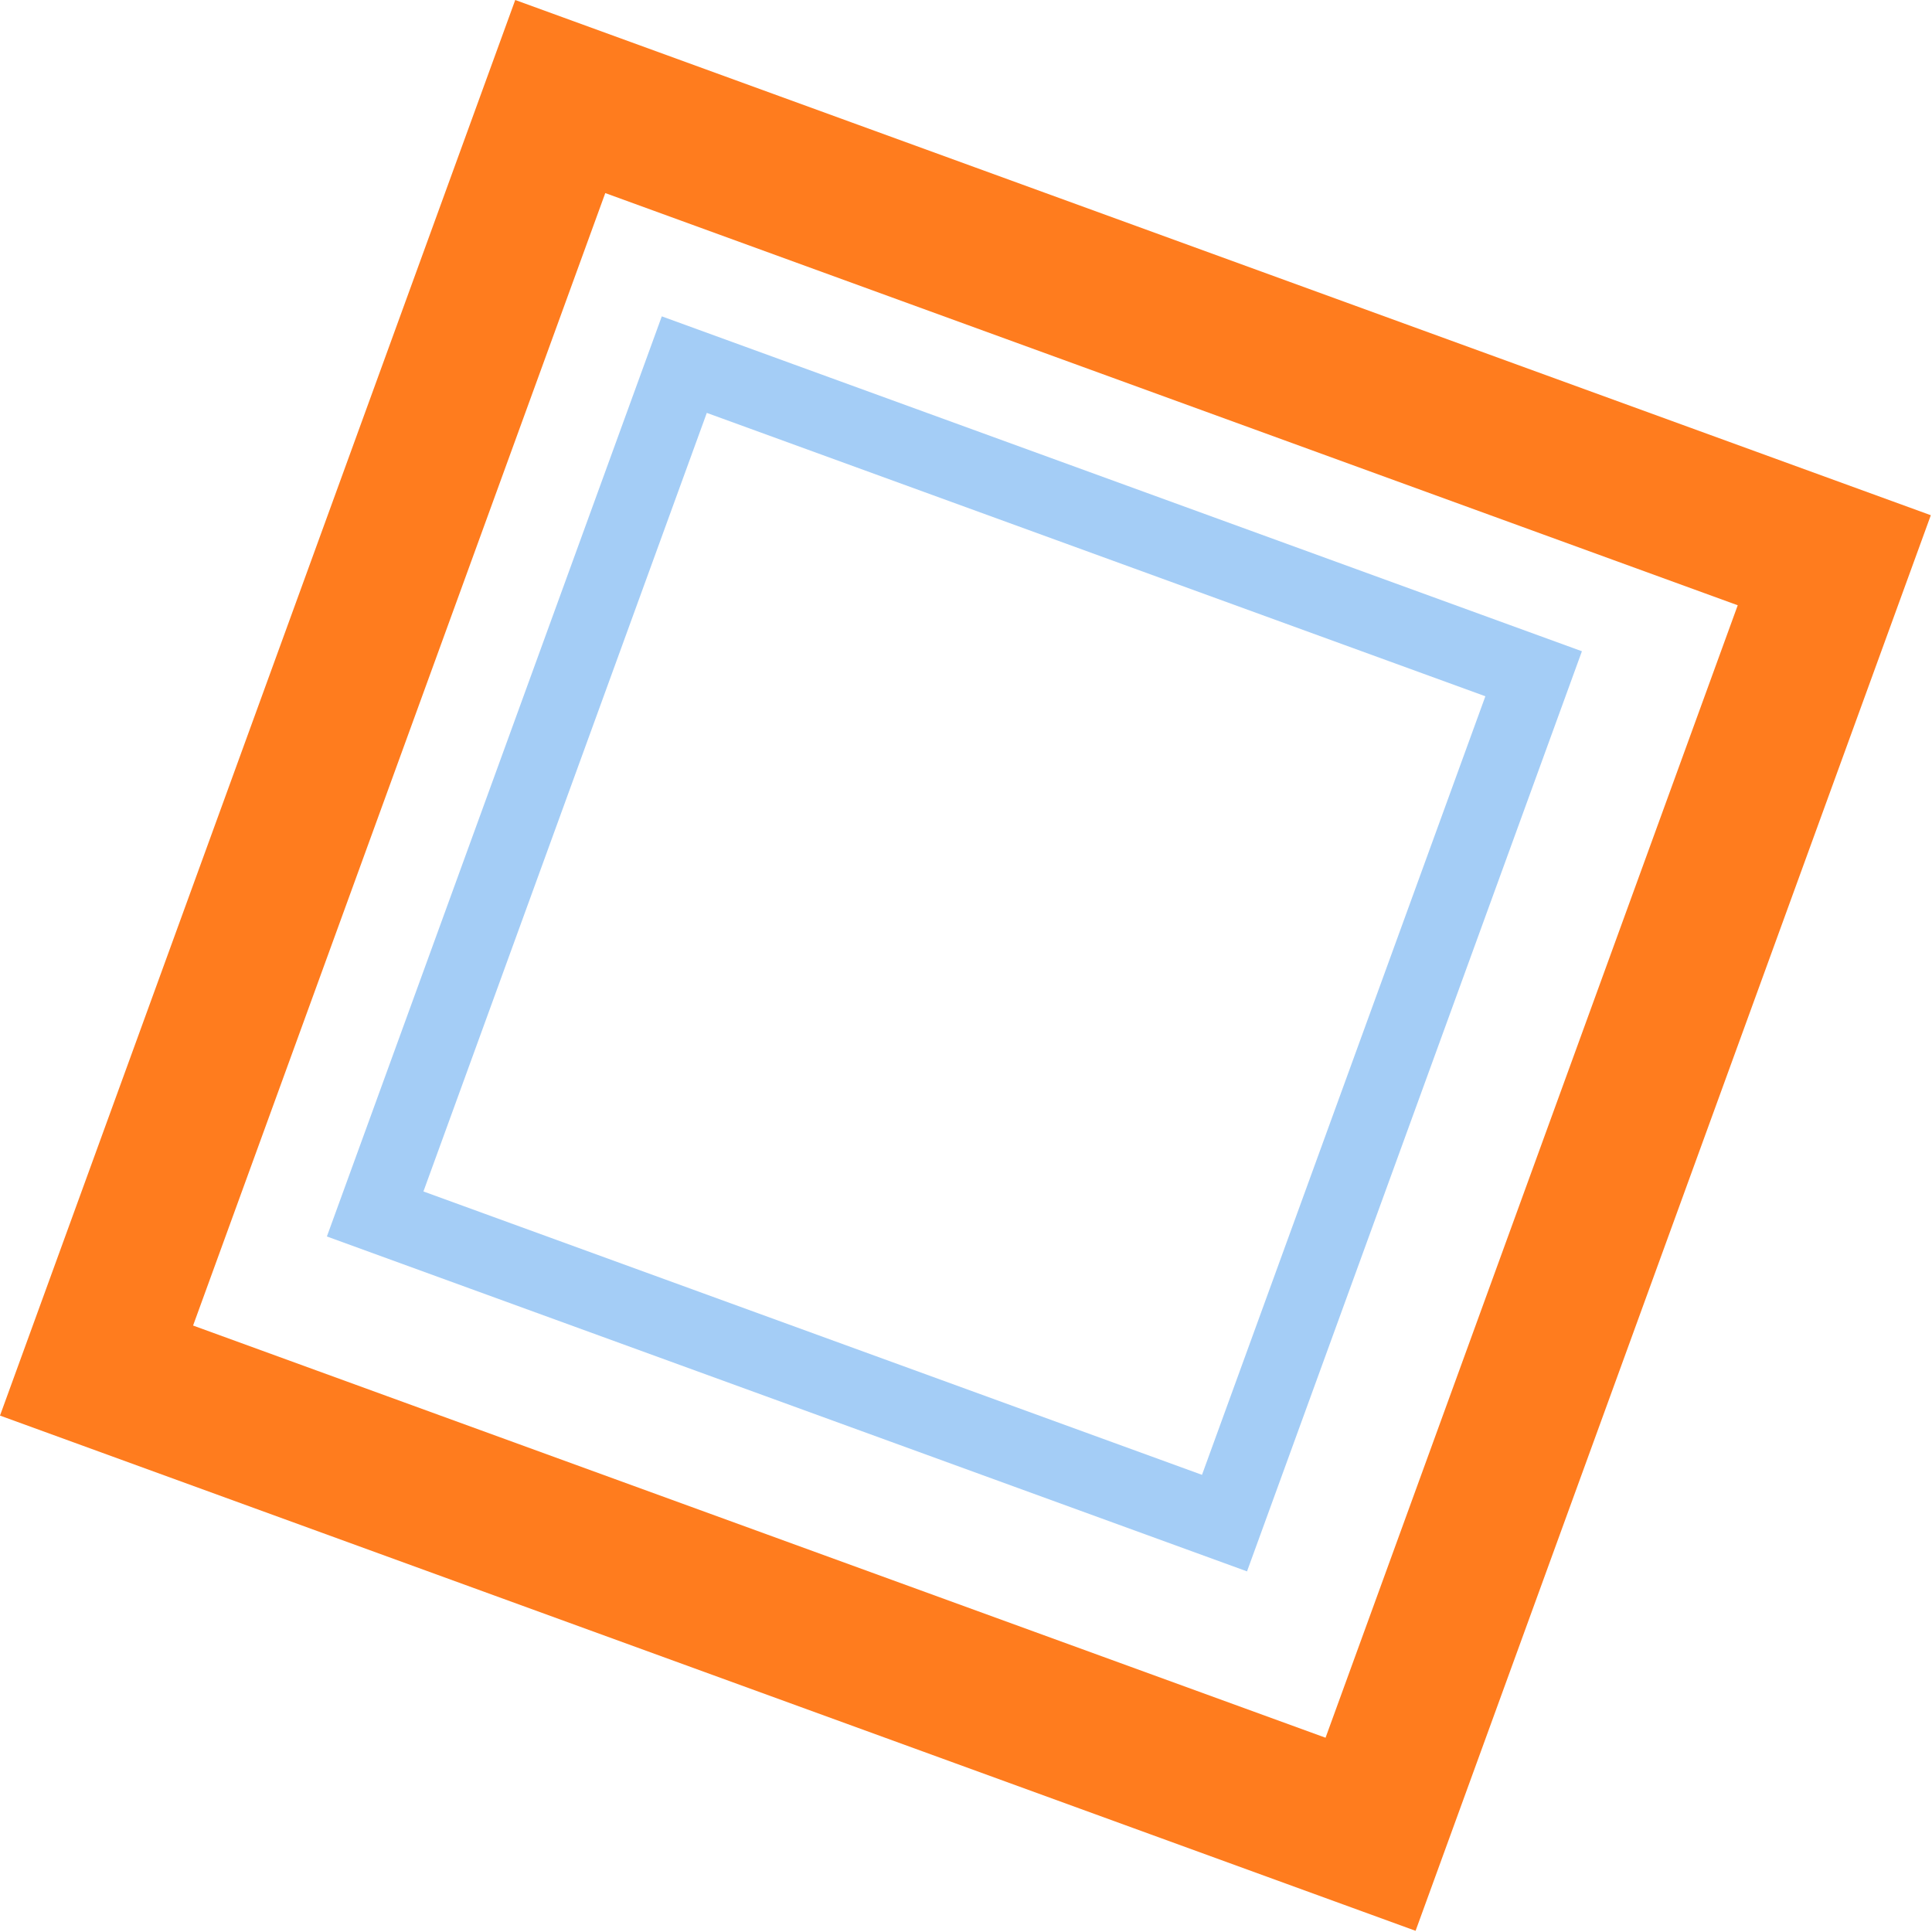 <svg width="513" height="513" viewBox="0 0 513 513" fill="none" xmlns="http://www.w3.org/2000/svg">
<rect x="181.7" y="96.817" width="240" height="240" transform="rotate(20 181.7 96.817)" stroke="#A4CDF6" stroke-width="20"/>
<rect x="148.762" y="25.634" width="360" height="360" transform="rotate(20 148.762 25.634)" stroke="#FF7C1E" stroke-width="40"/>
</svg>

